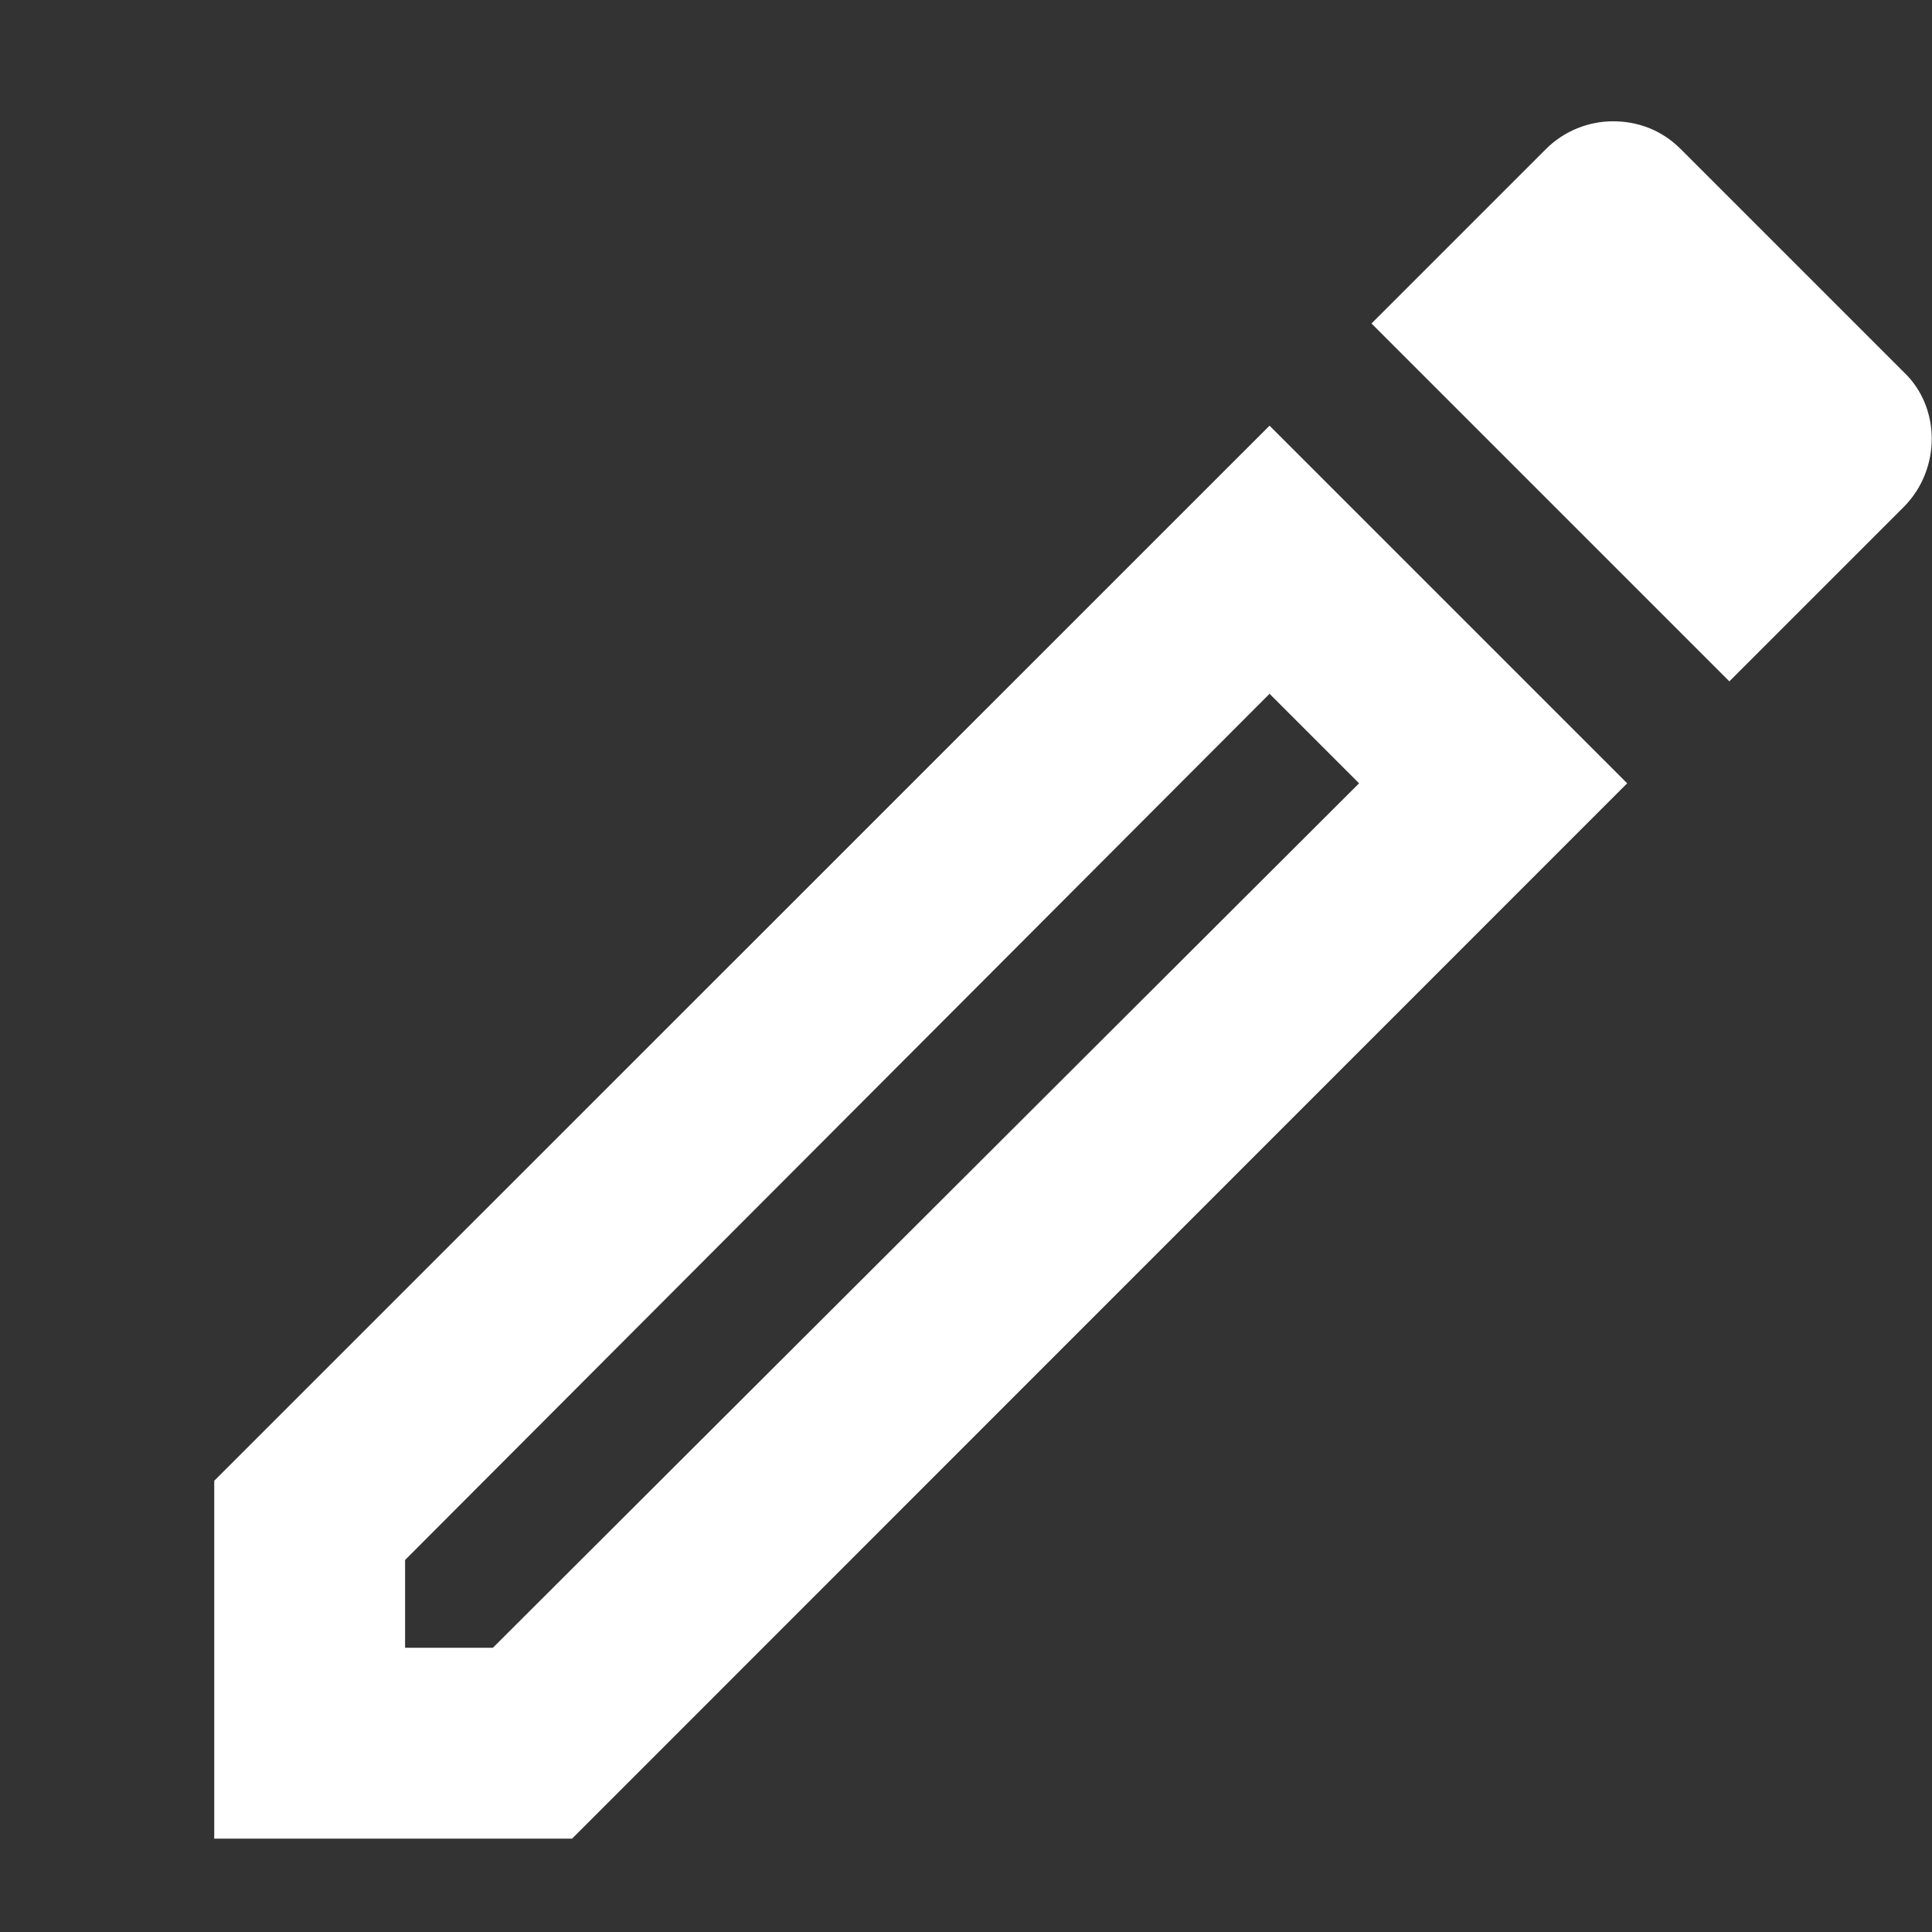 <svg width="10" height="10" viewBox="0 0 9 9" fill="none" xmlns="http://www.w3.org/2000/svg">
<rect x="0" y="0" width="9" height="9" fill="#333333" stroke="none"/>
<path d="M5.914 3.232L6.331 3.649L2.296 7.676H1.887V7.267L5.914 3.232ZM7.514 0.565C7.402 0.565 7.287 0.609 7.202 0.694L6.389 1.507L8.056 3.174L8.869 2.361C9.042 2.187 9.042 1.898 8.869 1.734L7.829 0.694C7.74 0.605 7.629 0.565 7.514 0.565ZM5.914 1.983L0.998 6.898V8.565H2.665L7.58 3.649L5.914 1.983Z" fill="white"/>
</svg>
